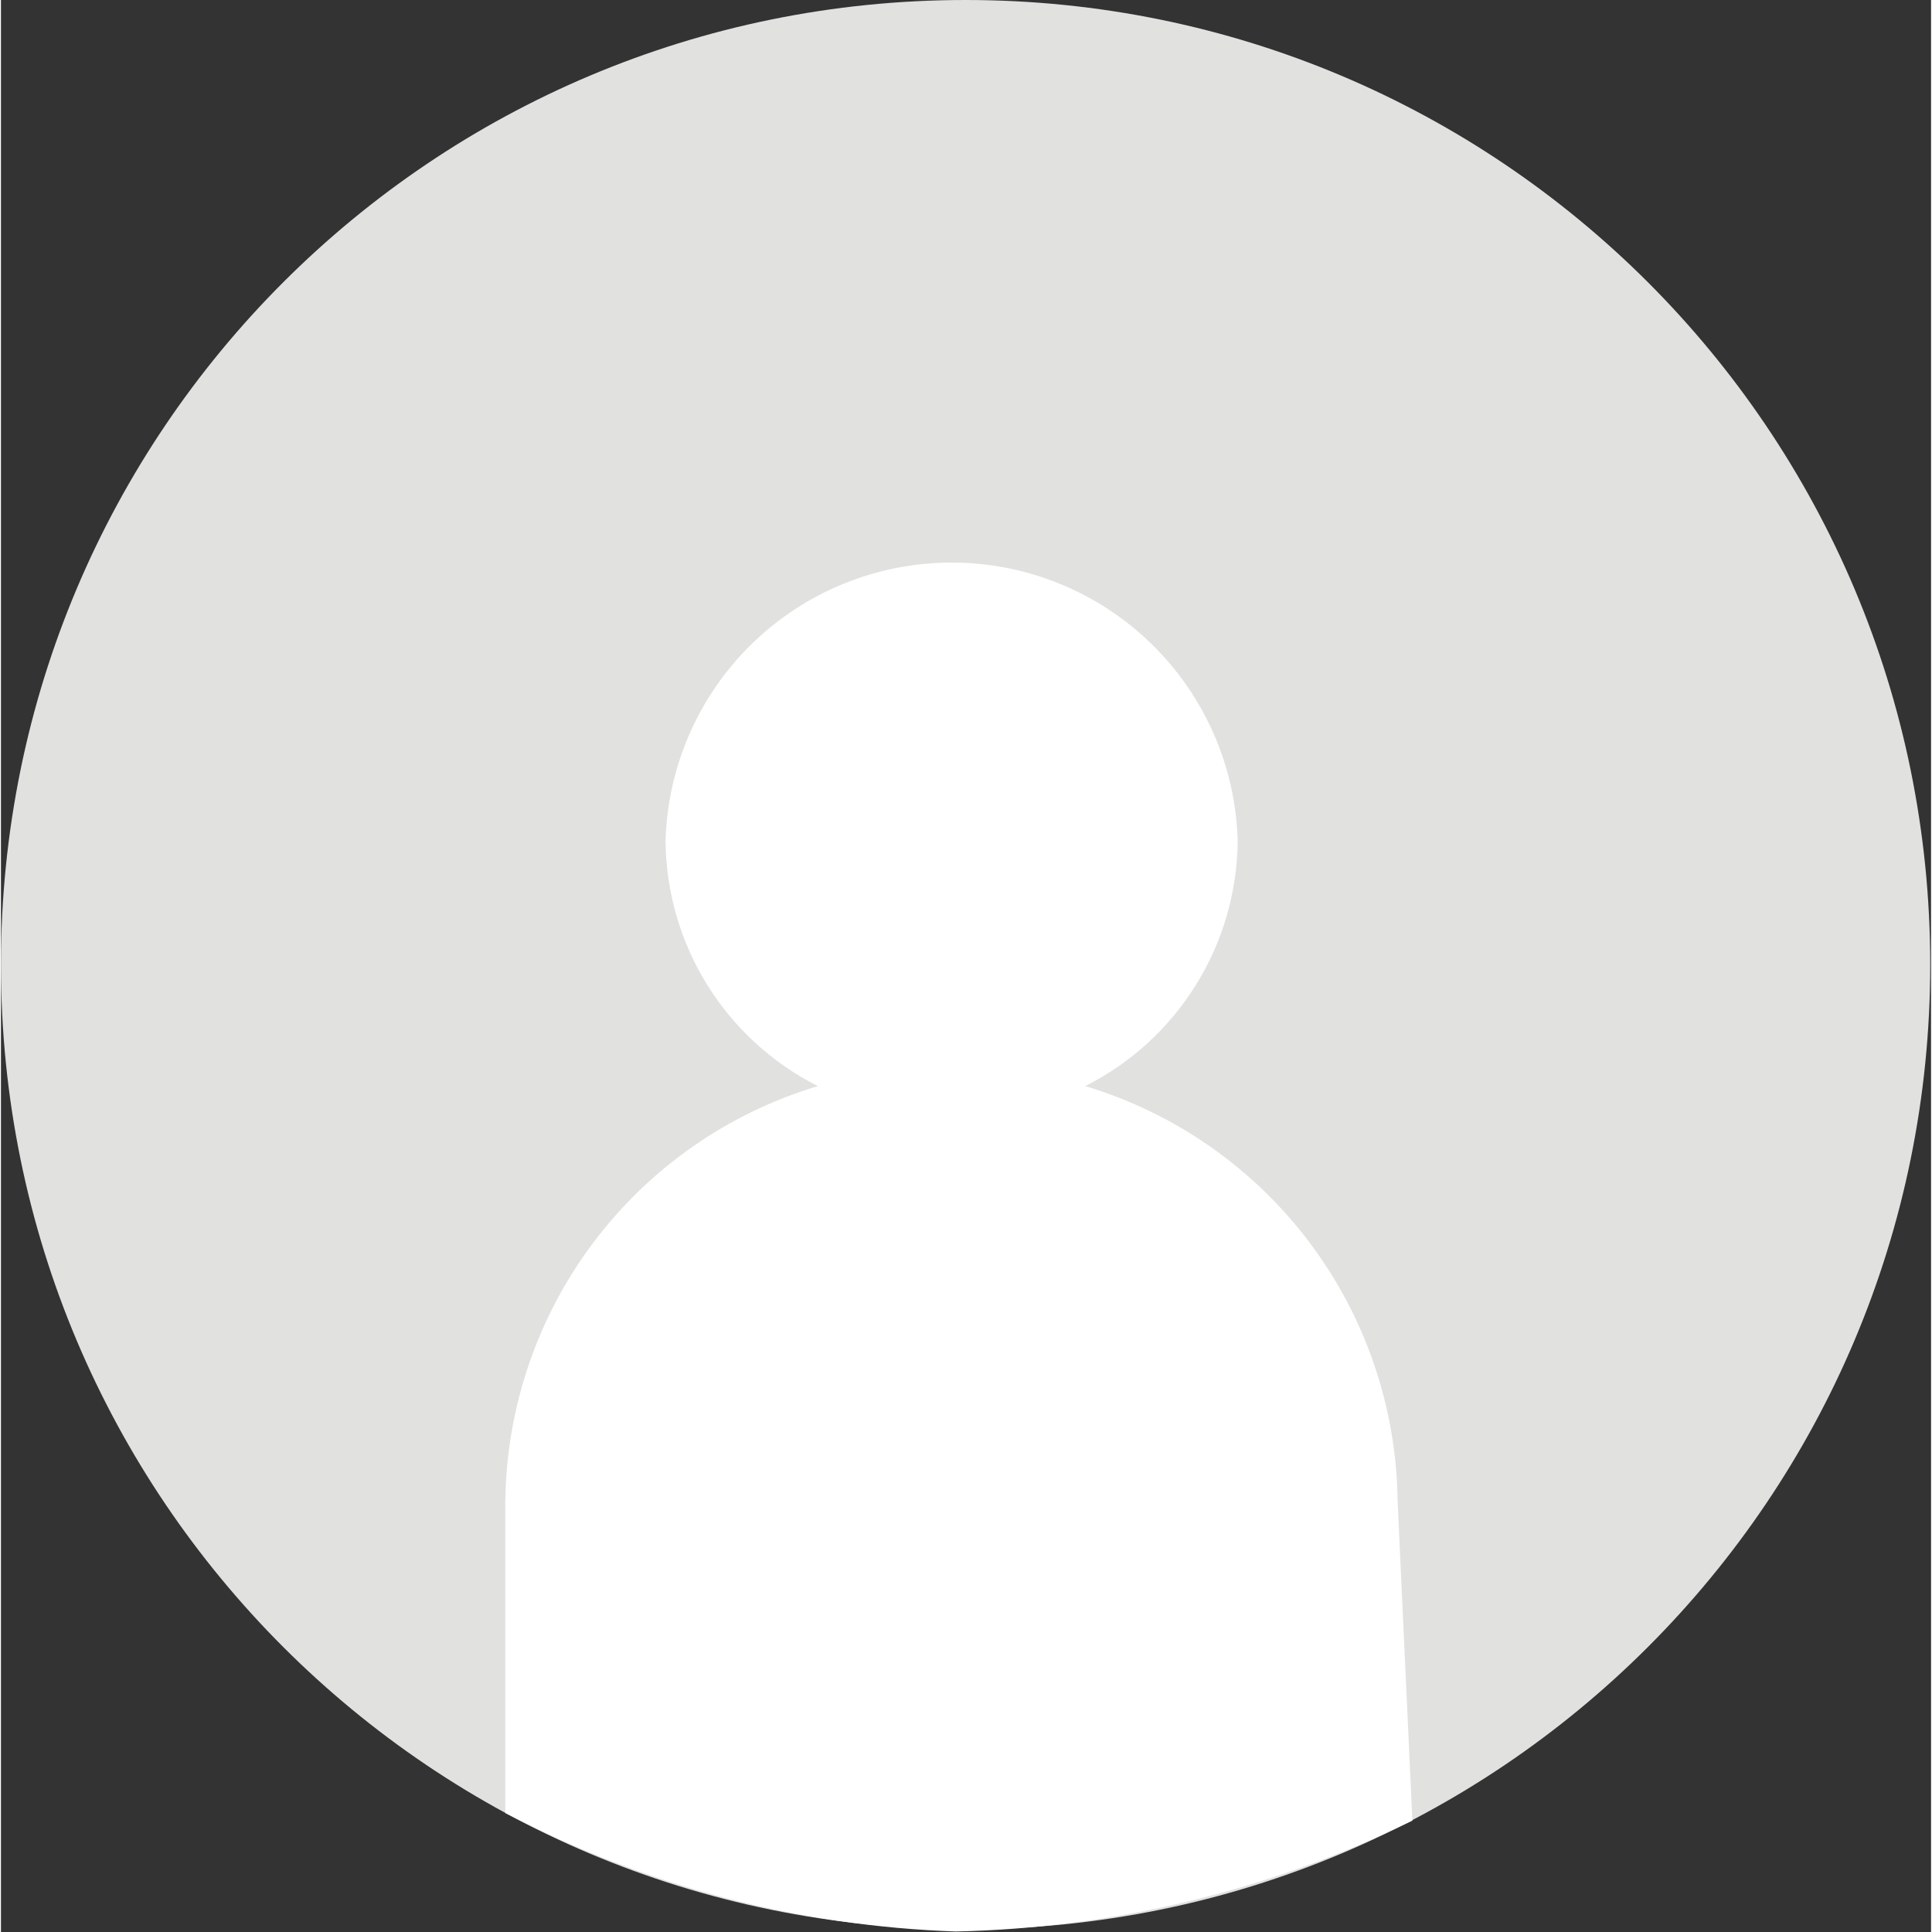 <svg xmlns="http://www.w3.org/2000/svg" viewBox="0 0 1017 1018" width="18" height="18">
	<rect x="0" y="0" width="1017" height="1018" fill="#333333" stroke="none"/>
	<style>
		tspan { white-space:pre }
		.shp0 { fill: #e1e1e0 } 
		.shp1 { fill: #ffffff } 
	</style>
	<path id="Ellipse_1" class="shp0" d="M508.28 1016.56C227.2 1016.56 0 789.36 0 508.28C0 227.2 227.2 0 508.28 0C789.36 0 1016.56 227.2 1016.56 508.28C1016.56 789.36 789.36 1016.56 508.28 1016.56Z" />
	<path id="Path_1" class="shp1" d="M571.32 572.28C583.25 566.28 594.29 558.66 604.15 549.66C614.01 540.65 622.58 530.33 629.63 519C636.69 507.66 642.15 495.41 645.87 482.59C649.6 469.76 651.54 456.49 651.66 443.14C650.6 403.87 634.25 366.56 606.1 339.16C577.95 311.76 540.21 296.42 500.93 296.42C461.64 296.42 423.9 311.76 395.75 339.16C367.6 366.56 351.25 403.87 350.19 443.14C350.3 456.49 352.24 469.75 355.96 482.57C359.67 495.39 365.13 507.64 372.17 518.98C379.21 530.31 387.78 540.63 397.62 549.64C407.47 558.65 418.5 566.27 430.42 572.28C406.99 579.31 384.82 590.02 364.74 604.01C344.67 617.99 326.94 635.08 312.22 654.63C297.51 674.17 285.99 695.93 278.1 719.09C270.2 742.25 266.04 766.51 265.76 790.98L265.76 955.33C284.06 964.86 302.88 973.36 322.13 980.79C341.38 988.22 361.03 994.58 380.98 999.82C400.94 1005.07 421.17 1009.19 441.59 1012.19C462 1015.18 482.57 1017.03 503.19 1017.73C523.98 1017.28 544.73 1015.7 565.34 1013.01C585.96 1010.31 606.42 1006.5 626.62 1001.6C646.83 996.69 666.76 990.69 686.31 983.63C705.87 976.57 725.03 968.45 743.71 959.32L735.92 791.02C735.65 766.56 731.49 742.29 723.6 719.13C715.72 695.97 704.2 674.21 689.49 654.66C674.78 635.11 657.06 618.02 636.99 604.03C616.92 590.03 594.75 579.32 571.32 572.28L571.32 572.28Z" />
</svg>